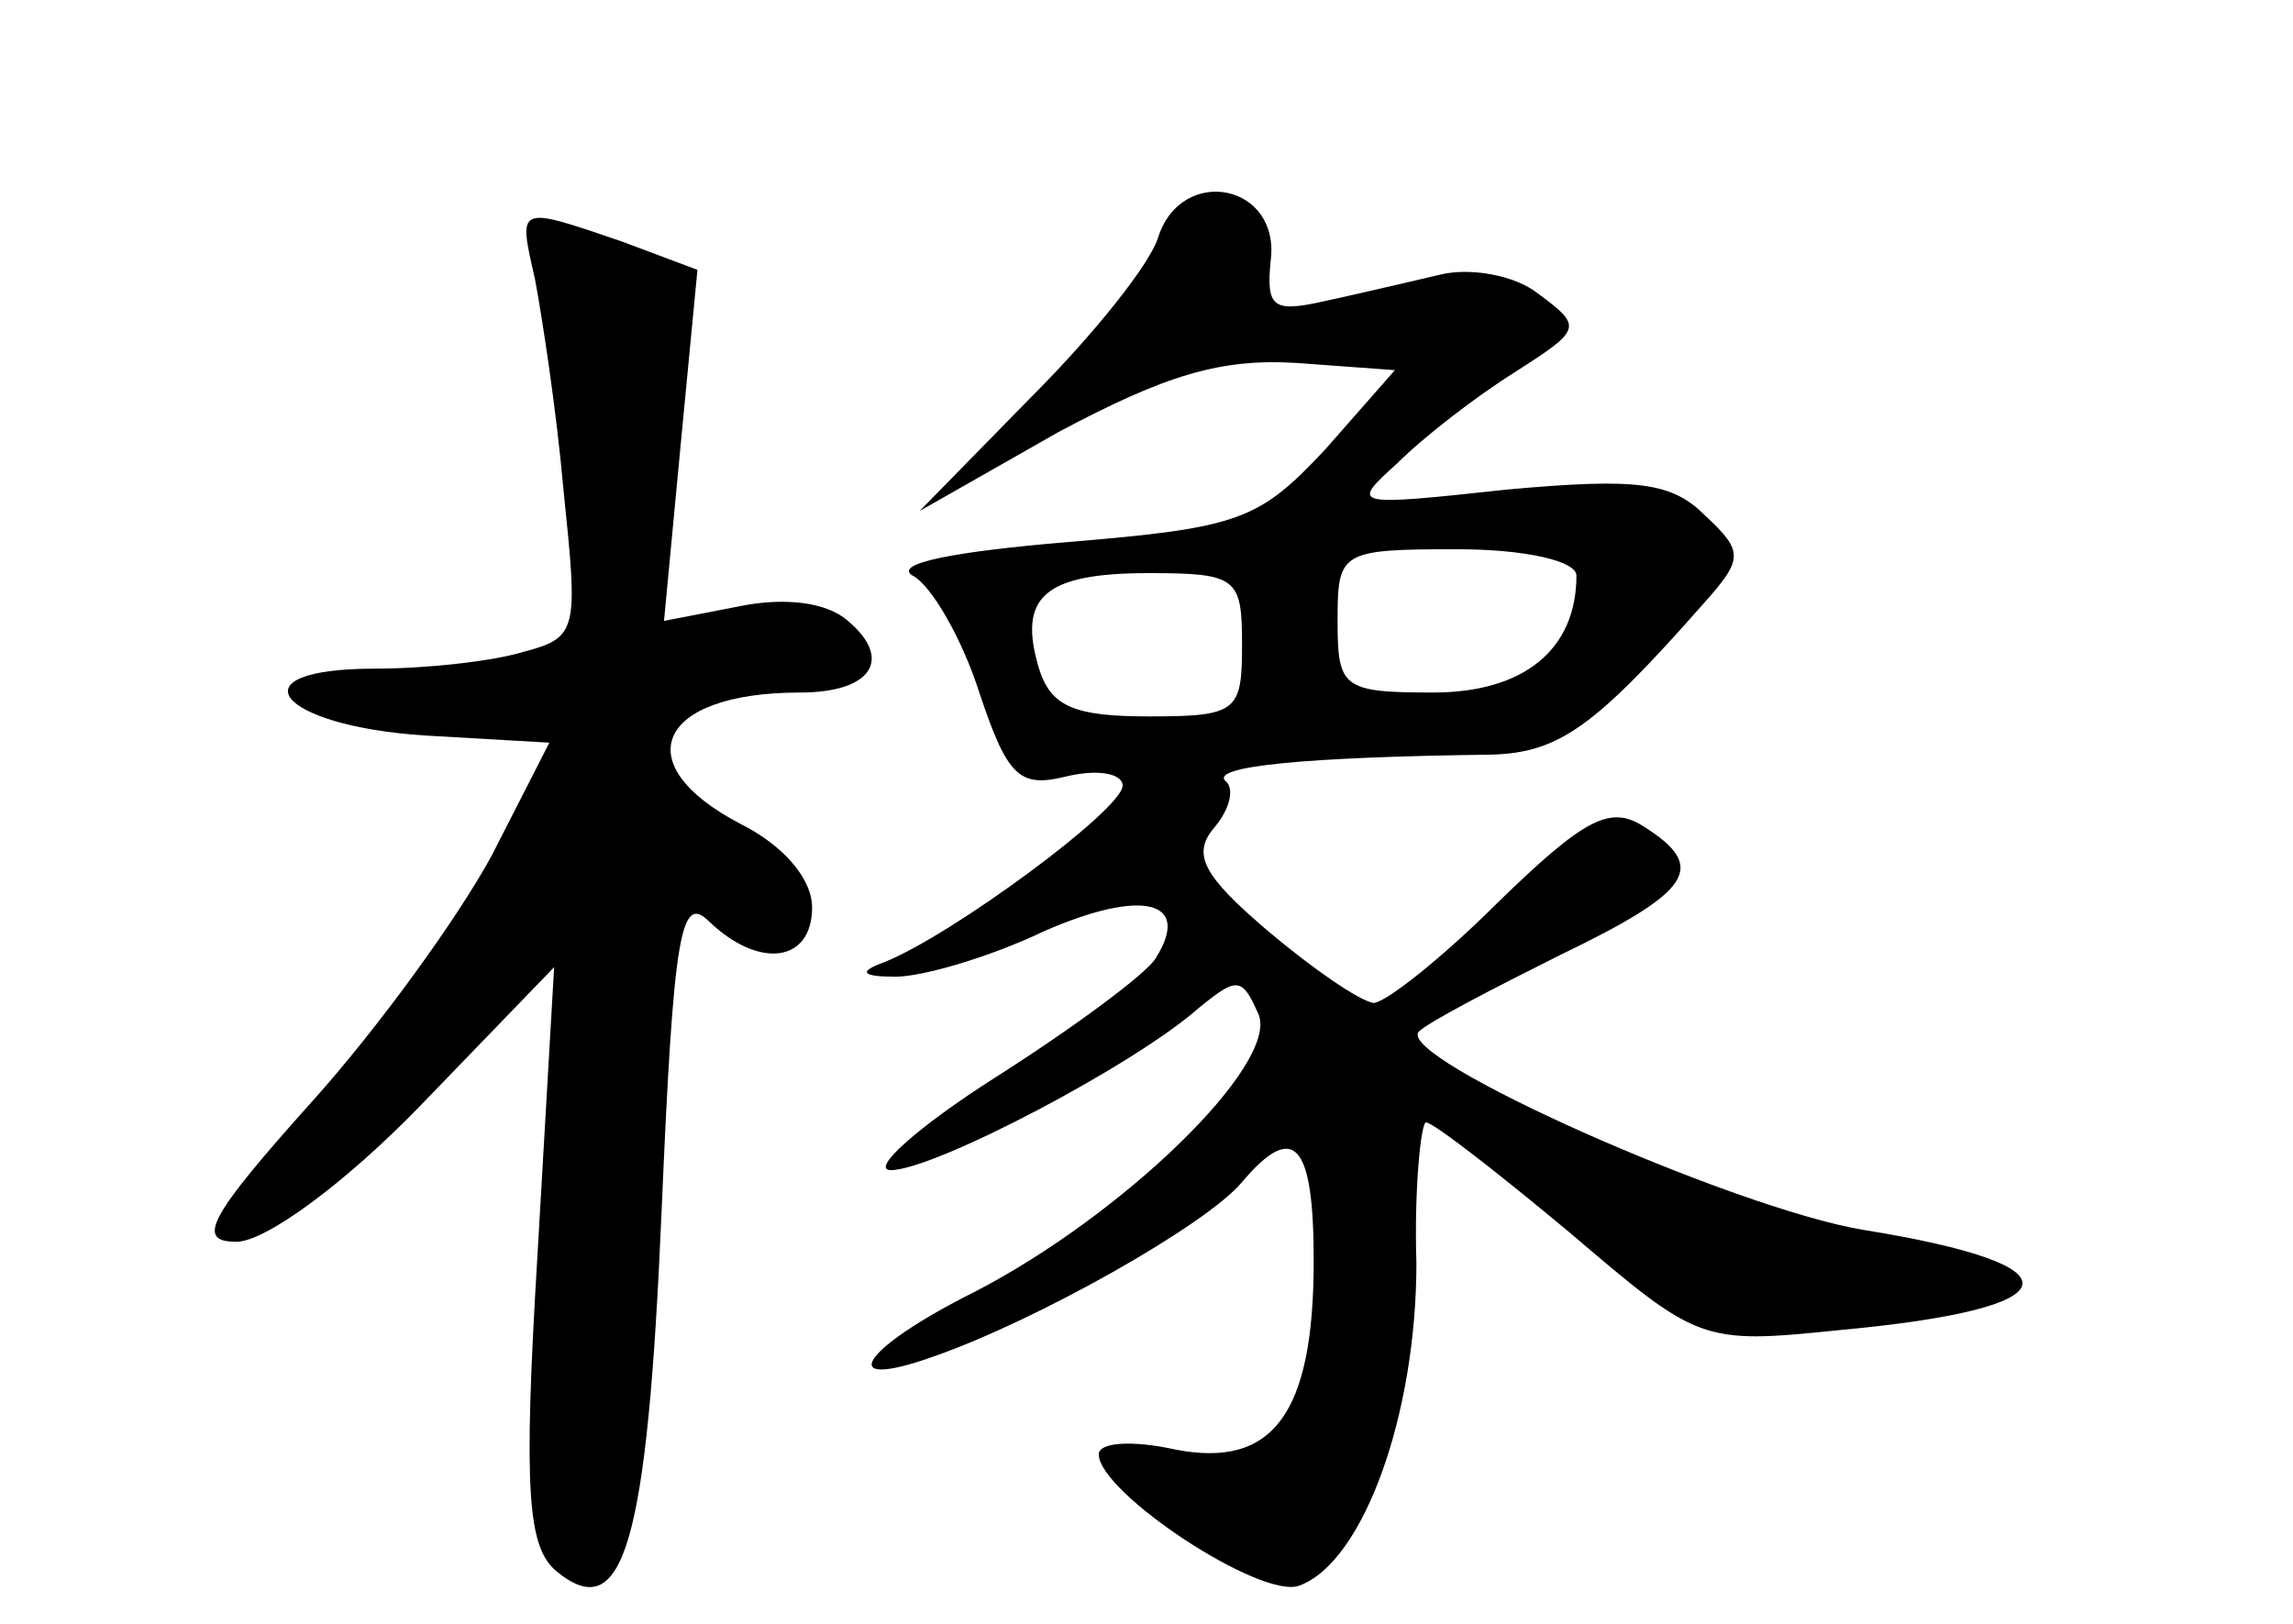 <?xml version="1.0" standalone="no"?>
<!DOCTYPE svg PUBLIC "-//W3C//DTD SVG 20010904//EN"
 "http://www.w3.org/TR/2001/REC-SVG-20010904/DTD/svg10.dtd">
<svg version="1.0" xmlns="http://www.w3.org/2000/svg"
 width="96pt" height="68pt" viewBox="0 0 96 68"
 preserveAspectRatio="xMidYMid meet">
<g transform="translate(0,68) scale(0.1,-0.1)"
fill="#000000" stroke="none">
<path d="M485 581 c-3 -11 -27 -41 -53 -67 l-47 -48 58 33 c45 24 68 31 100
29 l41 -3 -29 -33 c-28 -30 -36 -33 -108 -39 -48 -4 -73 -9 -65 -14 8 -4 21
-27 28 -49 12 -36 17 -40 37 -35 13 3 23 1 23 -4 0 -10 -72 -63 -100 -74 -11
-4 -9 -6 5 -6 11 0 39 8 62 19 41 18 62 13 47 -11 -3 -6 -34 -29 -67 -50 -33
-21 -53 -39 -44 -39 18 0 102 44 129 68 16 13 18 13 25 -3 8 -21 -57 -84 -119
-116 -48 -24 -59 -42 -17 -27 43 15 114 55 129 73 22 26 30 16 30 -33 0 -64
-17 -87 -58 -79 -18 4 -32 3 -32 -2 0 -16 68 -61 84 -55 27 10 49 72 49 135
-1 32 2 59 4 59 3 0 30 -21 60 -46 54 -46 55 -47 113 -41 98 9 103 27 10 42
-54 9 -196 72 -186 83 4 4 31 18 59 32 56 27 62 37 35 54 -14 9 -25 3 -61 -32
-23 -23 -47 -42 -52 -42 -6 1 -25 14 -44 30 -27 23 -32 32 -23 43 7 8 9 17 5
20 -6 6 32 10 112 11 28 1 43 12 88 63 17 19 17 22 1 37 -14 14 -28 16 -83 11
-65 -7 -66 -7 -46 11 11 11 33 28 49 38 28 18 29 19 10 33 -10 8 -29 11 -41 8
-13 -3 -34 -8 -48 -11 -22 -5 -25 -3 -23 17 4 32 -37 40 -47 10z m175 -142 c0
-31 -22 -49 -60 -49 -38 0 -40 2 -40 30 0 29 1 30 50 30 29 0 50 -5 50 -11z
m-140 -29 c0 -28 -2 -30 -39 -30 -31 0 -41 4 -46 20 -9 30 2 40 46 40 37 0 39
-2 39 -30z"/>
<path d="M224 563 c3 -16 9 -55 12 -89 6 -58 6 -61 -17 -67 -13 -4 -41 -7 -62
-7 -60 0 -41 -24 21 -28 l52 -3 -24 -47 c-14 -26 -48 -73 -76 -104 -43 -48
-48 -58 -31 -58 12 0 45 24 77 57 l56 58 -7 -121 c-6 -99 -4 -122 8 -132 28
-23 38 11 44 151 5 117 8 133 20 121 21 -20 43 -17 43 6 0 12 -12 26 -30 35
-48 25 -35 55 25 55 30 0 39 14 20 30 -9 8 -27 10 -46 6 l-31 -6 7 74 7 73
-32 12 c-44 15 -43 15 -36 -16z"/>
</g>
</svg>
